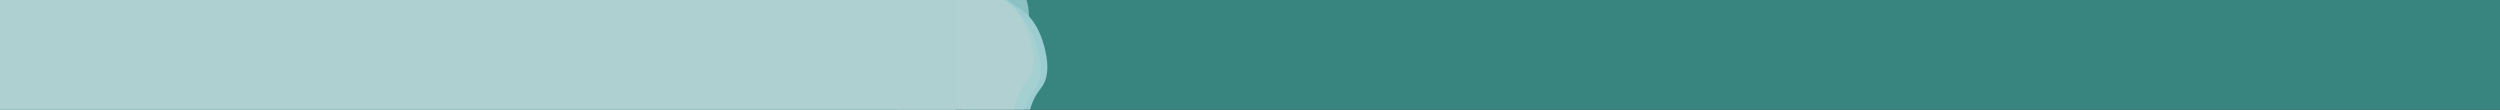 <svg width="6830" height="300" viewBox="0 0 6830 300" fill="none" xmlns="http://www.w3.org/2000/svg">
<rect x="0" y="0" width="6830" height="300" fill="#333333" stroke="none"/>
<g clip-path="url(#clip0_74_46)">
<rect width="6830" height="300" fill="#388580"/>
<g opacity="0.7">
<path d="M2801.98 -6.516C2793.43 -26.126 2776.47 -40.226 2757.14 -43.811C2729.87 -48.862 2705.36 -33.223 2686.91 -9.405C2680.16 -0.687 2674.04 8.731 2666.48 16.56C2648.21 35.458 2629.22 29.261 2607.72 34.369C2549.78 48.113 2566.28 134.195 2541.84 177.951C2525.94 206.426 2495.13 221.092 2467.63 214.874C2465.66 214.428 2463.6 213.886 2461.6 214.561C2460.22 215.03 2459.01 216.041 2457.89 217.096C2440.33 233.563 2436.91 264.472 2445.36 285.618C2454.7 309.004 2474.7 323.918 2495.06 335.026C2511.31 343.894 2528.74 351.151 2547.24 351.627C2597.48 352.933 2641.9 305.598 2691.99 294.317C2702.81 291.884 2713.82 291.15 2724.48 287.681C2751.59 278.857 2772.98 253.499 2789.53 226.915C2809.92 194.138 2825.84 155.459 2823.32 117.059C2821.71 92.464 2812.64 69.661 2811.42 45.005C2810.55 27.823 2808.53 8.522 2801.98 -6.516Z" fill="#AFDAE0"/>
<path d="M2701.96 -36.37C2682.15 -44.448 2660.16 -42.708 2643.82 -31.783C2620.76 -16.364 2614.12 11.944 2617.54 41.873C2618.79 52.833 2620.98 63.846 2621.03 74.732C2621.14 101.012 2603.22 109.831 2591.38 128.499C2559.49 178.777 2631.38 228.91 2644.42 277.301C2652.91 308.791 2641.09 340.796 2617.06 355.536C2615.33 356.593 2613.48 357.643 2612.52 359.524C2611.86 360.822 2611.69 362.392 2611.63 363.931C2610.55 387.979 2629.67 412.498 2650.48 421.747C2673.5 431.971 2698.23 428.691 2720.56 422.435C2738.39 417.444 2755.93 410.478 2769.52 397.902C2806.4 363.774 2805.18 298.869 2833.17 255.831C2839.22 246.538 2846.59 238.324 2851.81 228.398C2865.06 203.158 2862.68 170.068 2855.97 139.484C2847.7 101.774 2832.1 62.968 2803.49 37.226C2785.18 20.737 2762.77 10.735 2744.68 -6.07C2732.07 -17.764 2717.14 -30.174 2701.96 -36.37Z" fill="#C4E9F1"/>
<path d="M2683.96 -31.37C2664.15 -39.448 2642.16 -37.708 2625.82 -26.783C2602.76 -11.364 2596.12 16.944 2599.54 46.873C2600.79 57.833 2602.98 68.846 2603.03 79.732C2603.14 106.012 2585.22 114.831 2573.38 133.499C2541.49 183.777 2613.38 233.91 2626.42 282.301C2634.91 313.791 2623.09 345.796 2599.06 360.536C2597.33 361.593 2595.48 362.643 2594.52 364.524C2593.86 365.822 2593.69 367.392 2593.63 368.931C2592.55 392.979 2611.67 417.498 2632.48 426.747C2655.5 436.971 2680.23 433.691 2702.56 427.435C2720.39 422.444 2737.93 415.478 2751.52 402.902C2788.4 368.774 2787.18 303.869 2815.17 260.831C2821.22 251.538 2828.59 243.324 2833.81 233.398C2847.06 208.158 2844.68 175.068 2837.97 144.484C2829.7 106.774 2814.1 67.968 2785.49 42.226C2767.18 25.737 2744.77 15.735 2726.68 -1.07C2714.07 -12.764 2699.14 -25.174 2683.96 -31.37Z" fill="#D1EFF5"/>
<path d="M2663.96 -57.37C2644.15 -65.448 2622.16 -63.708 2605.82 -52.783C2582.76 -37.364 2576.12 -9.056 2579.54 20.873C2580.79 31.833 2582.98 42.846 2583.03 53.732C2583.14 80.012 2565.22 88.831 2553.38 107.499C2521.49 157.777 2593.38 207.91 2606.42 256.301C2614.91 287.791 2603.09 319.796 2579.06 334.536C2577.33 335.593 2575.48 336.643 2574.52 338.524C2573.86 339.822 2573.69 341.392 2573.63 342.931C2572.55 366.979 2591.67 391.498 2612.48 400.747C2635.5 410.971 2660.23 407.691 2682.56 401.435C2700.39 396.444 2717.93 389.478 2731.52 376.902C2768.4 342.774 2767.18 277.869 2795.17 234.831C2801.22 225.538 2808.59 217.324 2813.81 207.398C2827.06 182.158 2824.68 149.068 2817.97 118.484C2809.7 80.774 2794.1 41.968 2765.49 16.226C2747.18 -0.263 2724.77 -10.265 2706.68 -27.07C2694.07 -38.764 2679.14 -51.174 2663.96 -57.37Z" fill="#E2F0F3"/>
</g>
<rect width="2610" height="300" fill="#AFD0D0"/>
</g>
<defs>
<clipPath id="clip0_74_46">
<rect width="6830" height="300" fill="white"/>
</clipPath>
</defs>
</svg>
